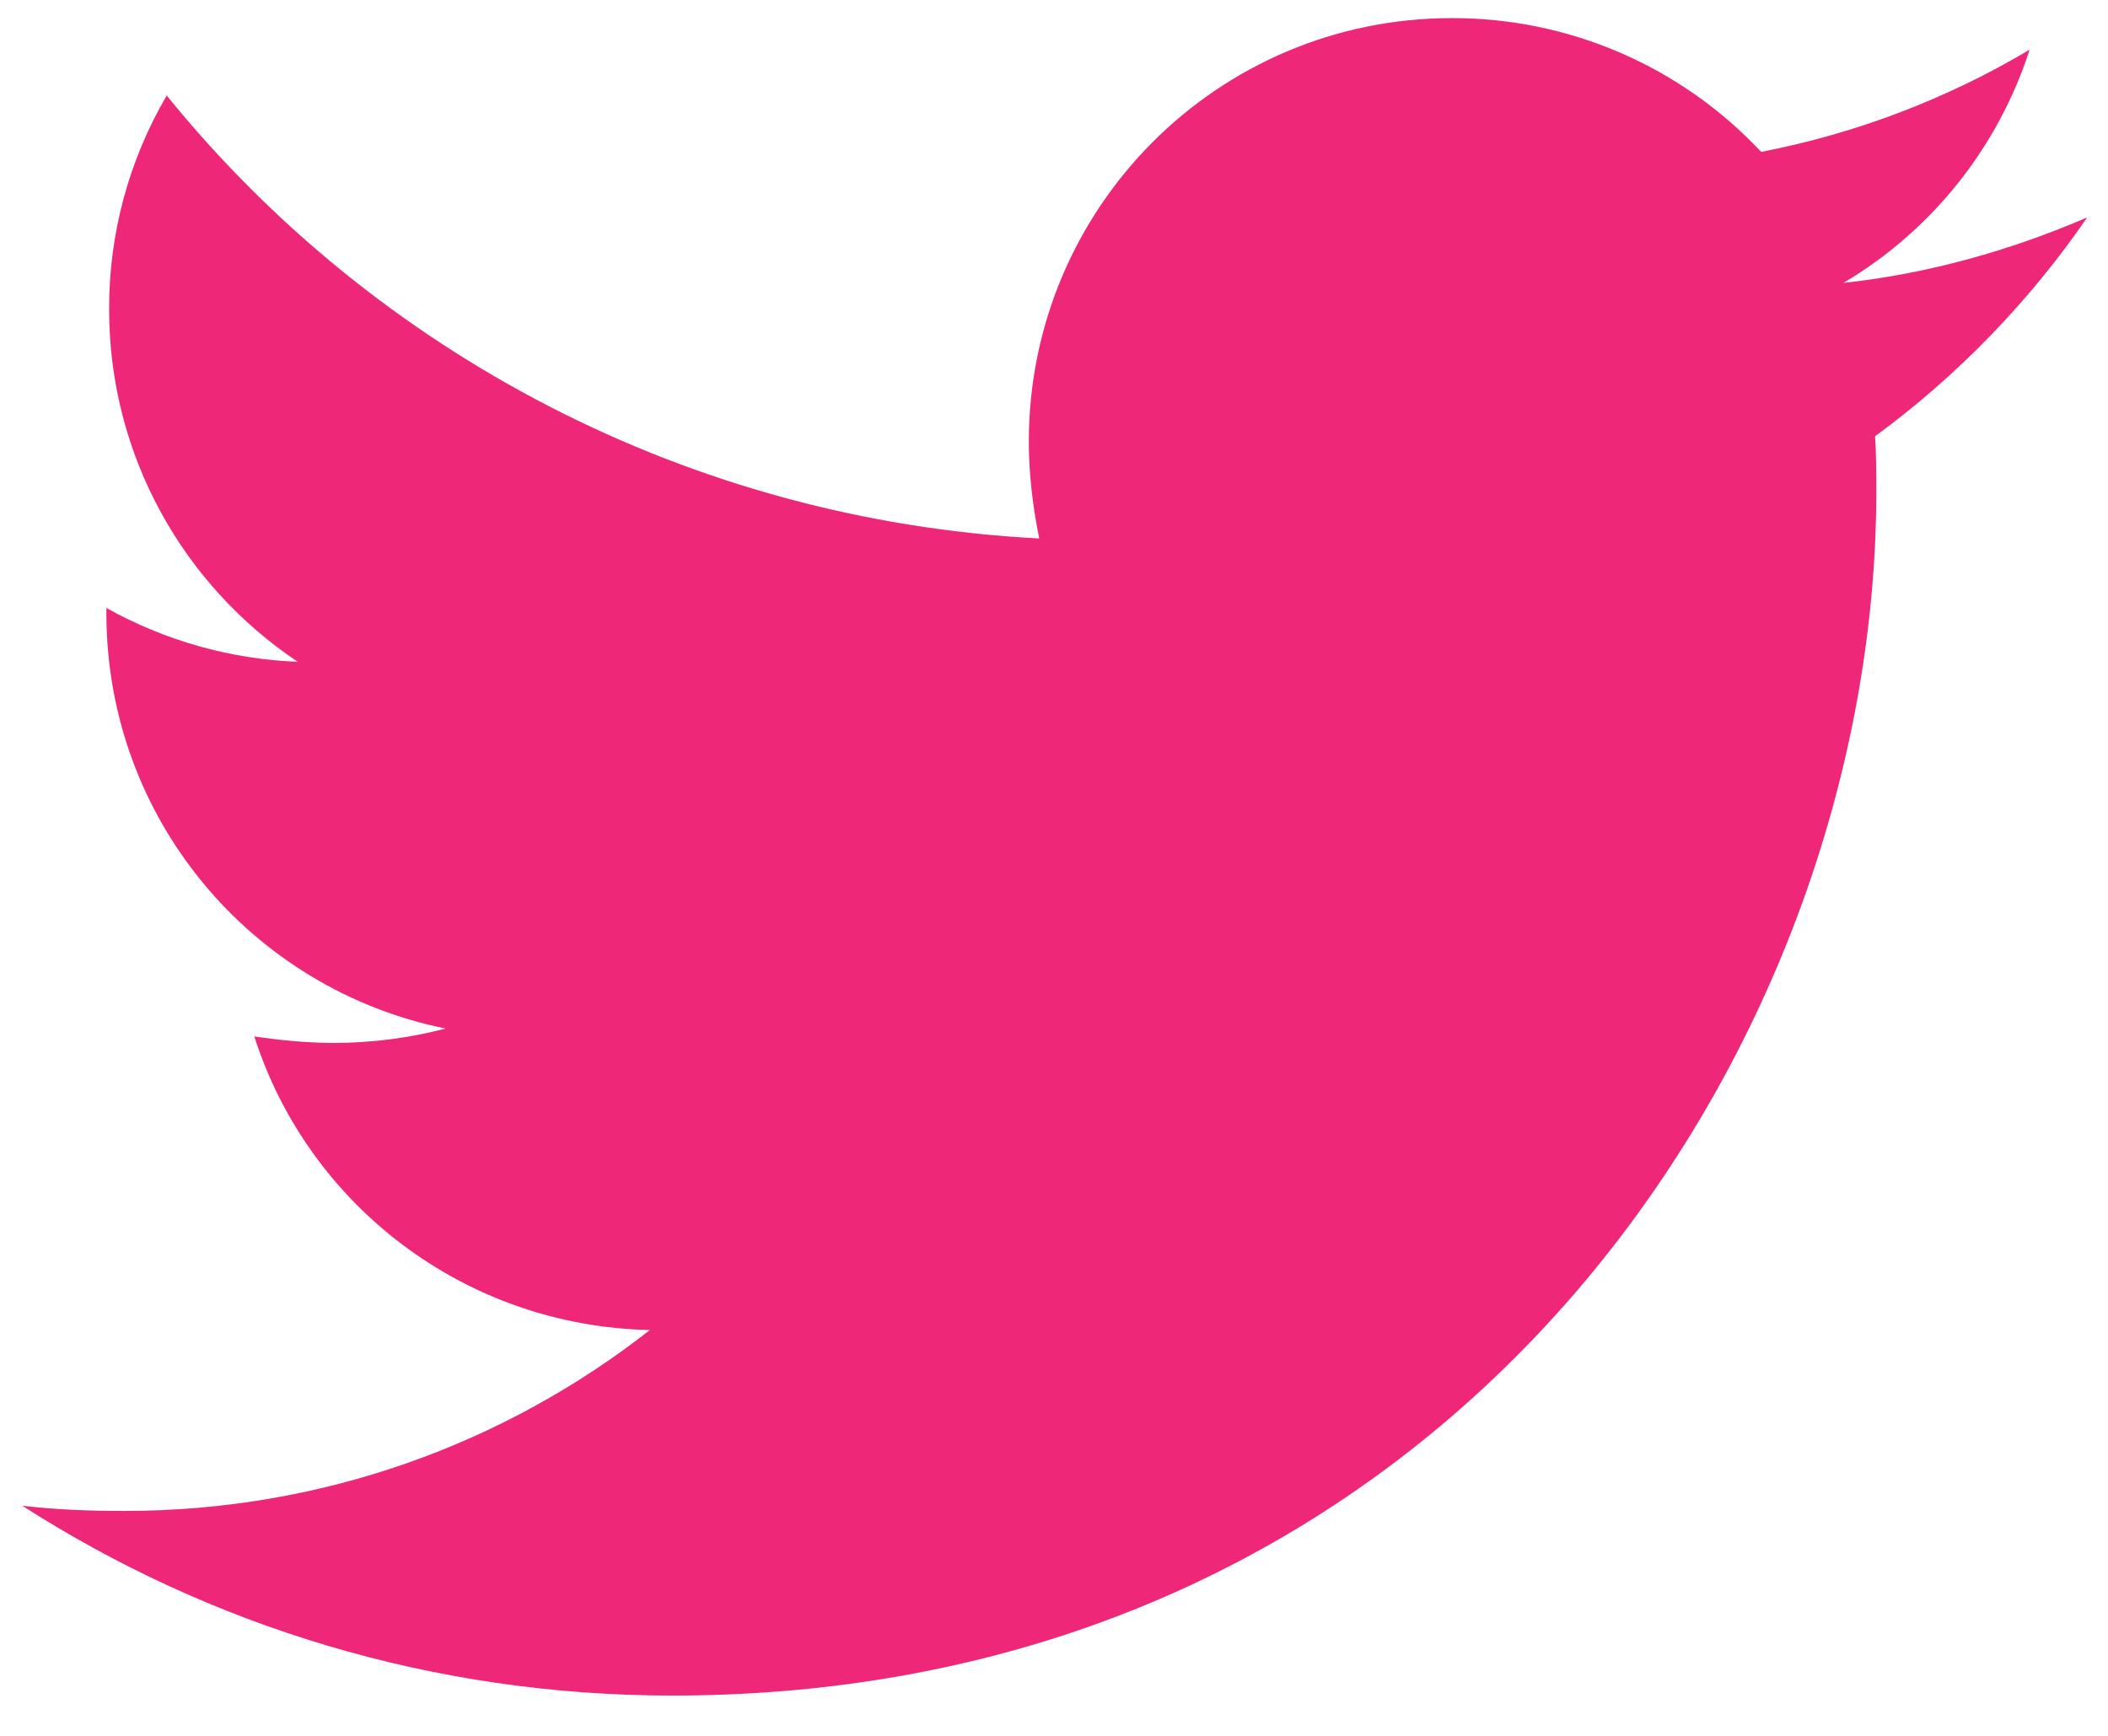 <svg width="34" height="28" viewBox="0 0 34 28" fill="none" xmlns="http://www.w3.org/2000/svg">
<path d="M33.665 3.507C32.44 4.035 31.107 4.415 29.734 4.563C31.16 3.716 32.227 2.379 32.736 0.801C31.399 1.597 29.934 2.154 28.406 2.45C27.767 1.767 26.994 1.223 26.137 0.852C25.279 0.481 24.353 0.29 23.418 0.292C19.636 0.292 16.594 3.358 16.594 7.121C16.594 7.649 16.658 8.178 16.762 8.686C11.098 8.39 6.047 5.684 2.689 1.541C2.077 2.586 1.756 3.776 1.76 4.988C1.76 7.357 2.965 9.446 4.802 10.675C3.72 10.633 2.662 10.335 1.716 9.807V9.891C1.716 13.209 4.062 15.959 7.188 16.591C6.601 16.744 5.997 16.822 5.391 16.823C4.946 16.823 4.526 16.779 4.102 16.719C4.966 19.425 7.484 21.39 10.482 21.454C8.136 23.291 5.199 24.372 2.008 24.372C1.436 24.372 0.908 24.352 0.359 24.288C3.385 26.229 6.976 27.35 10.842 27.35C23.394 27.35 30.263 16.951 30.263 7.925C30.263 7.629 30.263 7.333 30.243 7.037C31.572 6.064 32.736 4.859 33.665 3.507Z" fill="#EF2779"/>
</svg>
